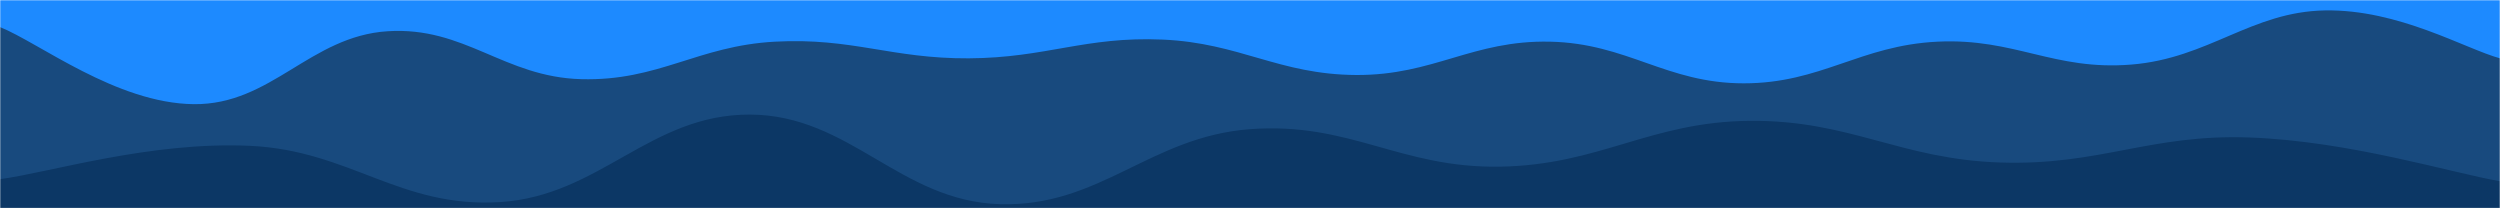 <svg xmlns="http://www.w3.org/2000/svg" version="1.1" xmlns:xlink="http://www.w3.org/1999/xlink" xmlns:svgjs="http://svgjs.dev/svgjs" width="1200" height="100" preserveAspectRatio="none" viewBox="0 0 1200 100"><g mask="url(&quot;#SvgjsMask1056&quot;)" fill="none"><rect width="1200" height="100" x="0" y="0" fill="rgba(29, 138, 255, 1)"></rect><path d="M 0,13 C 18.6,20.4 55.8,49.6 93,50 C 130.2,50.4 148.8,17.4 186,15 C 223.2,12.6 241.8,37 279,38 C 316.2,39 334.8,22 372,20 C 409.2,18 427.8,28.2 465,28 C 502.2,27.8 520.8,17.4 558,19 C 595.2,20.6 613.8,35.8 651,36 C 688.2,36.2 706.8,19.2 744,20 C 781.2,20.8 799.8,40 837,40 C 874.2,40 892.8,21.8 930,20 C 967.2,18.2 985.8,34 1023,31 C 1060.2,28 1080.6,5.6 1116,5 C 1151.4,4.4 1183.2,23.4 1200,28L1200 100L0 100z" fill="#184a7e"></path><path d="M 0,86 C 24,82.8 72,67.8 120,70 C 168,72.2 192,100 240,97 C 288,94 312,54.8 360,55 C 408,55.2 432,96.6 480,98 C 528,99.4 552,65.6 600,62 C 648,58.4 672,80.8 720,80 C 768,79.2 792,58.4 840,58 C 888,57.6 912,76.4 960,78 C 1008,79.6 1032,64.2 1080,66 C 1128,67.8 1176,82.8 1200,87L1200 100L0 100z" fill="rgba(12, 55, 101, 1)"></path></g><defs><mask id="SvgjsMask1056"><rect width="1200" height="100" fill="#ffffff"></rect></mask></defs></svg>